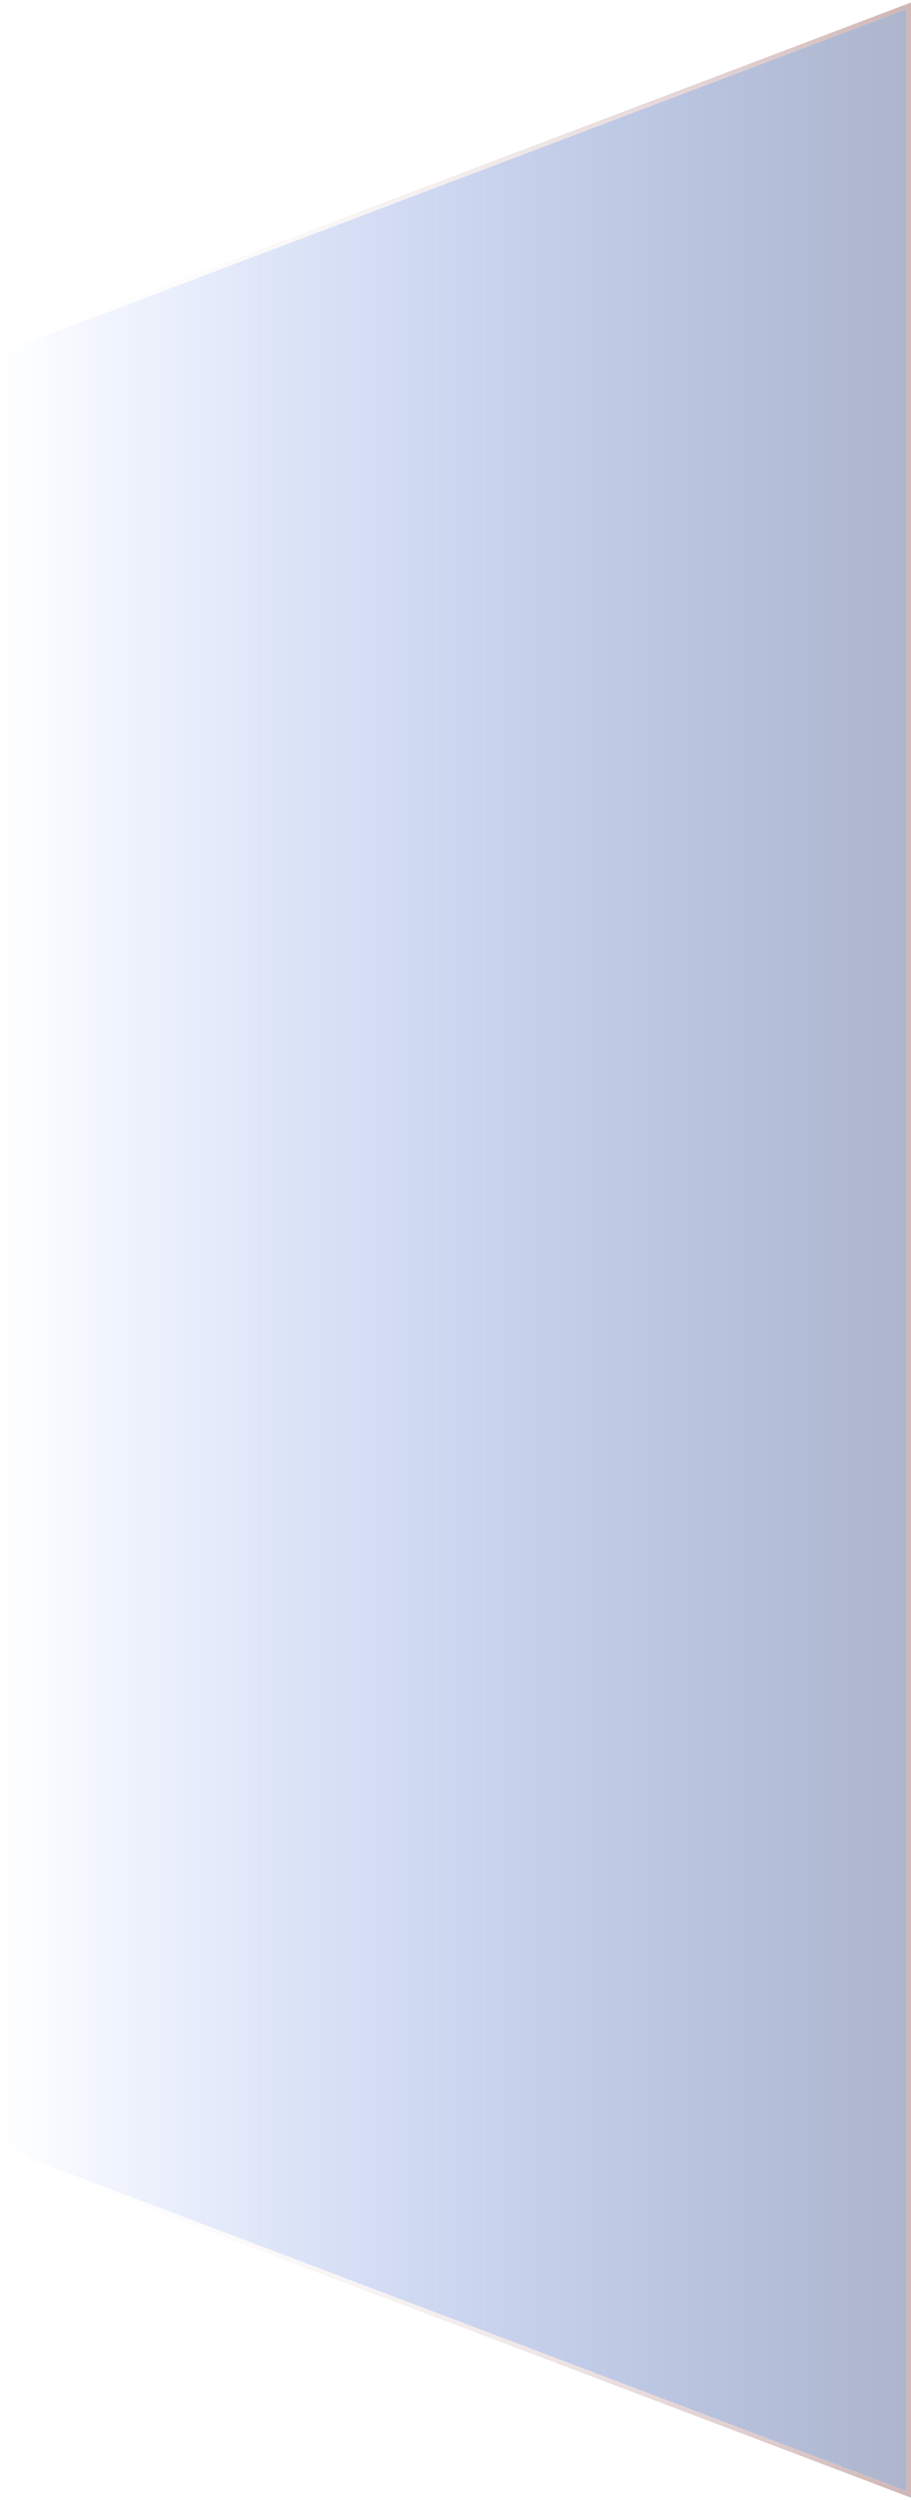 <svg width="202" height="554" viewBox="0 0 202 554" fill="none" xmlns="http://www.w3.org/2000/svg">
<g filter="url(#filter0_b_20_46)">
<path d="M201 552L1 476.16V77.84L201 2V552Z" fill="url(#paint0_linear_20_46)"/>
<path d="M201.5 552V552.724L200.823 552.468L0.823 476.627L0.5 476.505V476.16V77.84V77.495L0.823 77.373L200.823 1.532L201.5 1.276V2V552Z" stroke="url(#paint1_linear_20_46)"/>
</g>
<defs>
<filter id="filter0_b_20_46" x="-40" y="-39.449" width="282" height="632.897" filterUnits="userSpaceOnUse" color-interpolation-filters="sRGB">
<feFlood flood-opacity="0" result="BackgroundImageFix"/>
<feGaussianBlur in="BackgroundImageFix" stdDeviation="20"/>
<feComposite in2="SourceAlpha" operator="in" result="effect1_backgroundBlur_20_46"/>
<feBlend mode="normal" in="SourceGraphic" in2="effect1_backgroundBlur_20_46" result="shape"/>
</filter>
<linearGradient id="paint0_linear_20_46" x1="201" y1="277" x2="1" y2="277" gradientUnits="userSpaceOnUse">
<stop stop-color="#5F6F9A" stop-opacity="0.51"/>
<stop offset="1" stop-color="#0E4CEA" stop-opacity="0"/>
</linearGradient>
<linearGradient id="paint1_linear_20_46" x1="201" y1="277" x2="1" y2="277" gradientUnits="userSpaceOnUse">
<stop stop-color="#D0B6B6"/>
<stop offset="1" stop-color="white" stop-opacity="0"/>
</linearGradient>
</defs>
</svg>
